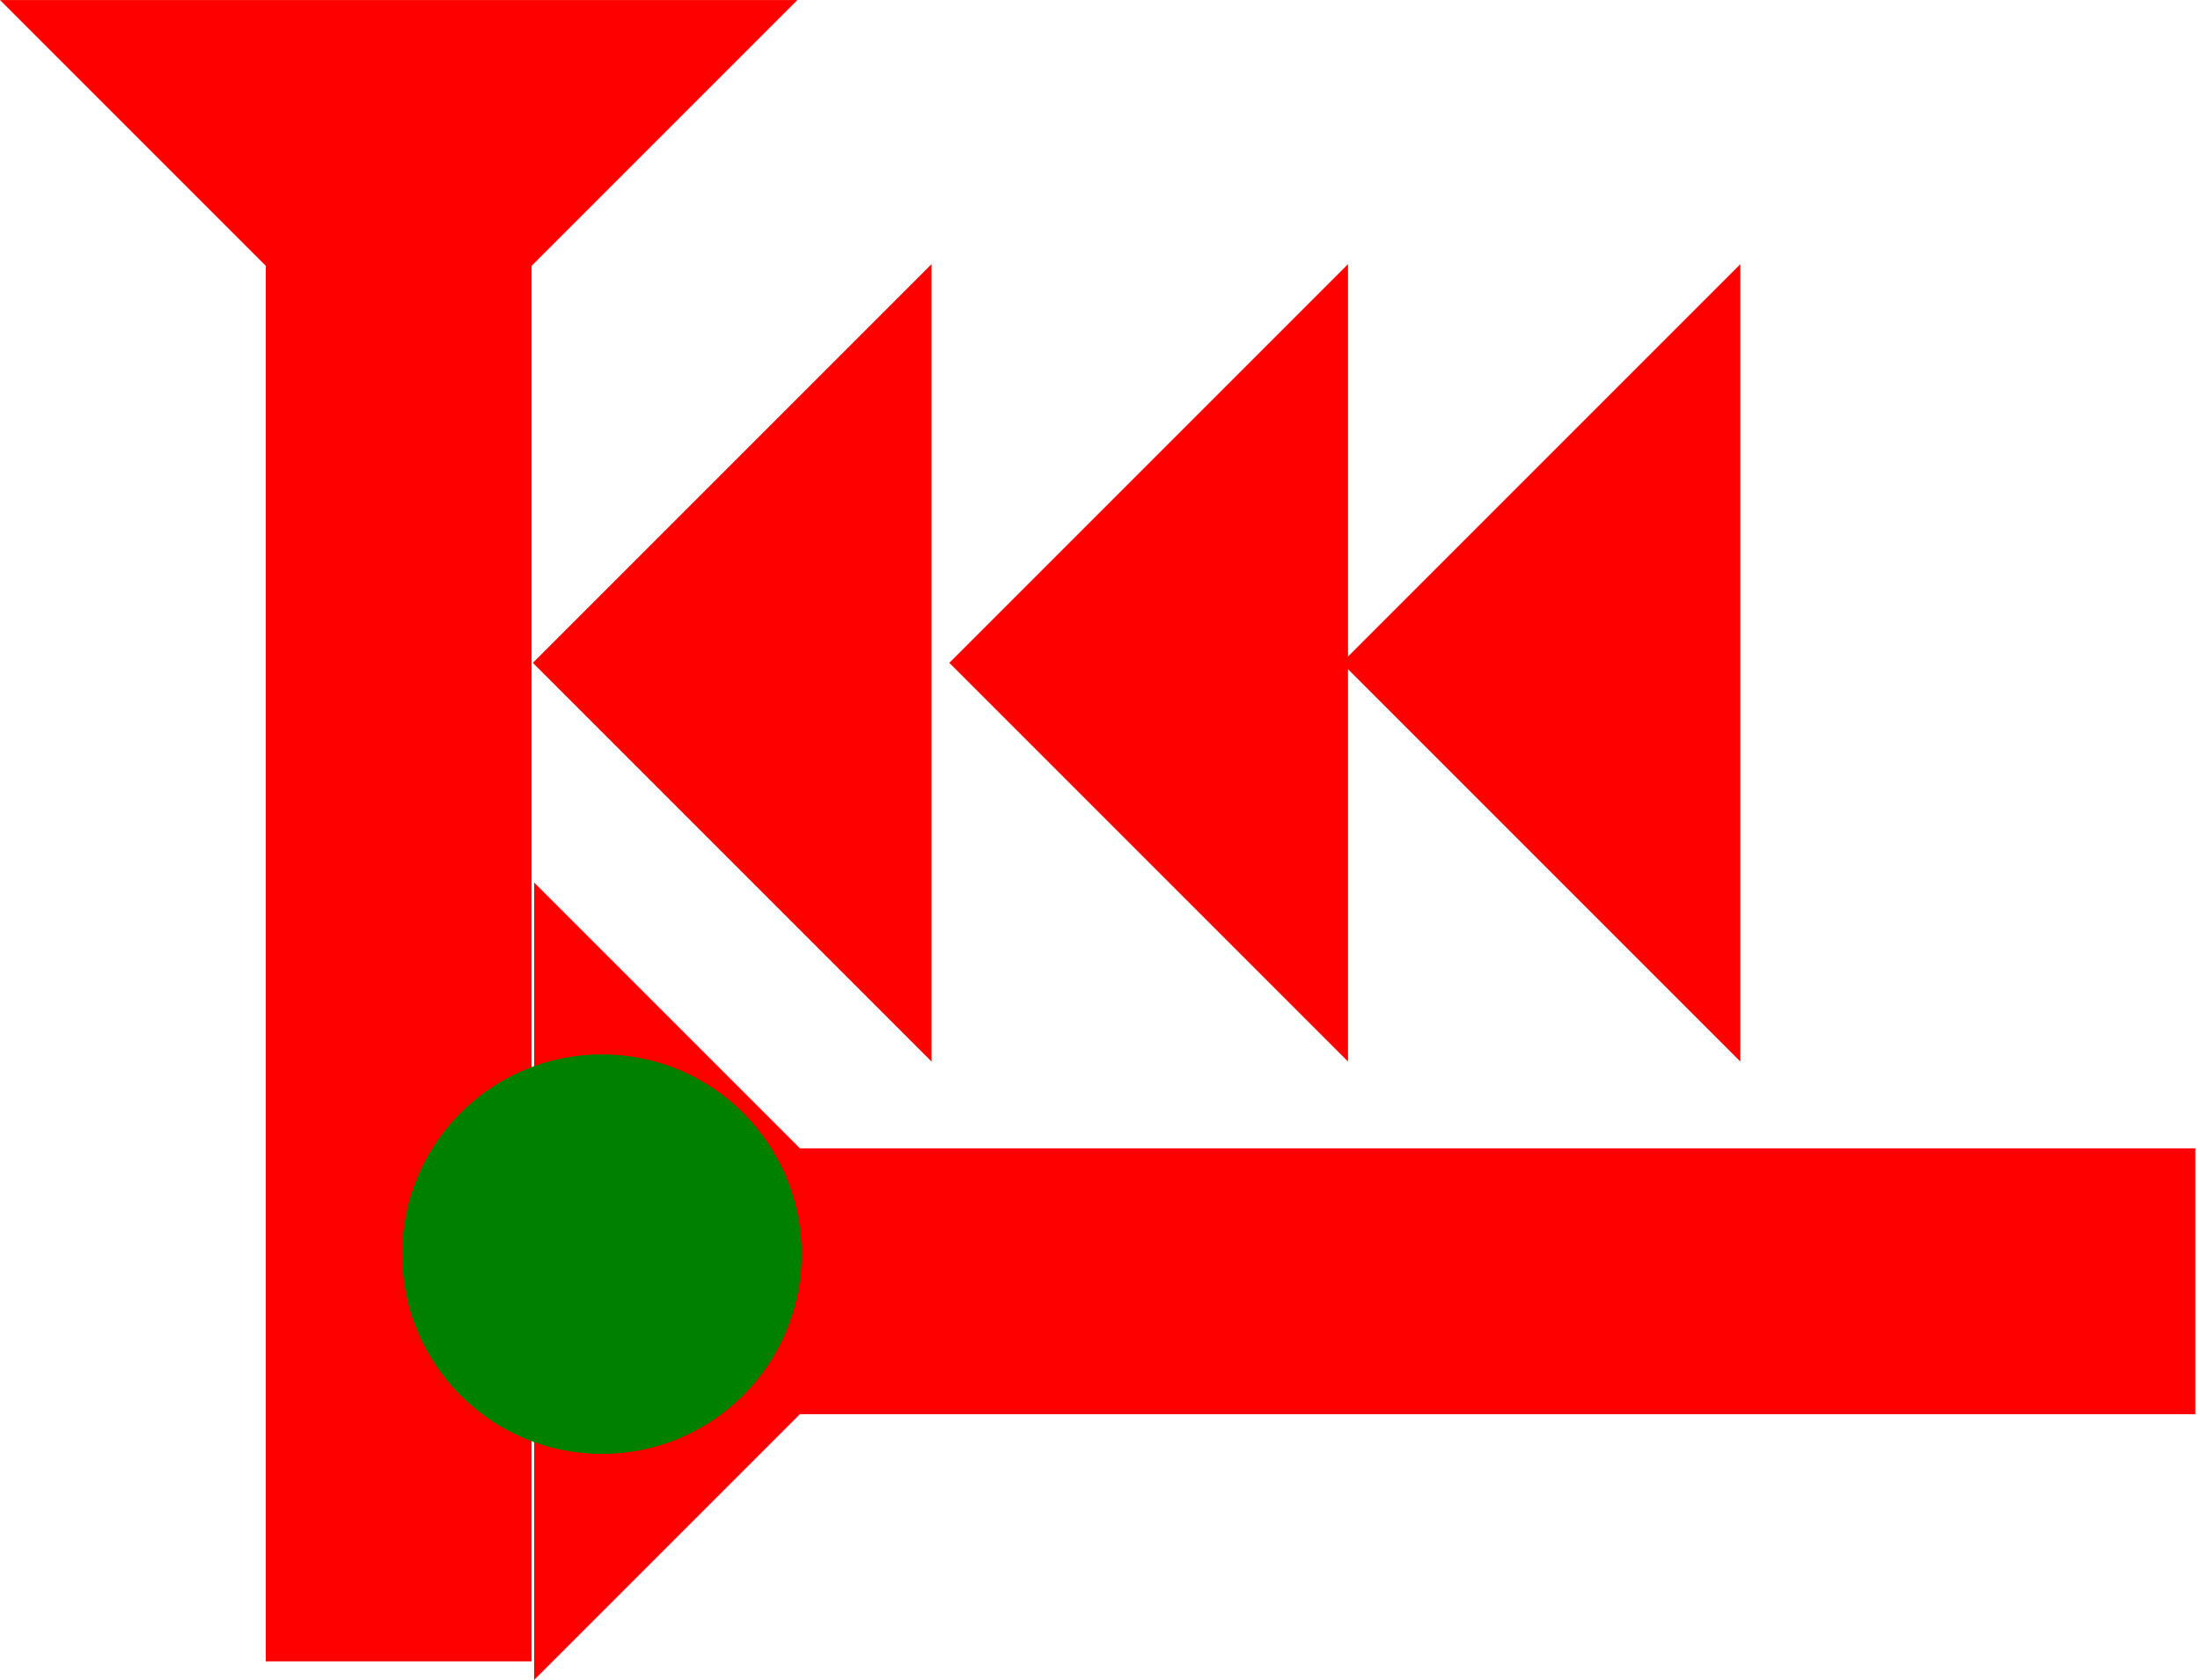 <?xml version="1.0" encoding="UTF-8" standalone="no"?>
<svg
   xmlns:dc="http://purl.org/dc/elements/1.1/"
   xmlns:cc="http://creativecommons.org/ns#"
   xmlns:rdf="http://www.w3.org/1999/02/22-rdf-syntax-ns#"
   xmlns:svg="http://www.w3.org/2000/svg"
   xmlns="http://www.w3.org/2000/svg"
   width="19.644"
   height="15"
   viewBox="0 0 5.198 3.969"
   version="1.1"
   id="svg8">
  <defs
     id="defs2" />
  <g
     id="layer1"
     transform="translate(-17.434,-8.457)">
    <polygon
       points="6,12 0,6 6,0 "
       style="fill:#ff0000"
       id="polygon920"
       transform="matrix(0.157,0,0,0.157,18.693,9.081)">
      <title
         id="title967">Heel Mark, HE</title>
    </polygon>
    <polygon
       points="6,12 0,6 6,0 "
       style="fill:#ff0000"
       id="polygon922"
       transform="matrix(0.157,0,0,0.157,19.677,9.081)">
      <title
         id="title965">Heel Mark, HE</title>
    </polygon>
    <polygon
       points="6,0 6,12 0,6 "
       style="fill:#ff0000"
       id="polygon924"
       transform="matrix(0.157,0,0,0.157,20.604,9.081)">
      <title
         id="title963">Heel Mark, HE</title>
    </polygon>
    <g
       id="g944"
       transform="matrix(0.157,0,0,0.157,17.434,8.457)">
      <title
         id="title940">Down Vertical Mark, DV</title>
      <polygon
         points="0,0 12,0 8,4 8,25 4,25 4,4 "
         style="fill:#ff0000"
         id="polygon942" />
    </g>
    <g
       id="g961"
       transform="matrix(0,-0.157,0.157,0,18.696,12.426)">
      <title
         id="title957">Right Horizontal Mark, RH</title>
      <polygon
         points="12,0 8,4 8,25 4,25 4,4 0,0 "
         style="fill:#ff0000"
         id="polygon959" />
    </g>
    <circle
       style="fill:#008000;fill-rule:evenodd;stroke-width:0.157"
       id="path839"
       cx="18.856"
       cy="11.42"
       r="0.472">
      <title
         id="title892">Southwest Corner Connector, SWC</title>
    </circle>
  </g>
</svg>
